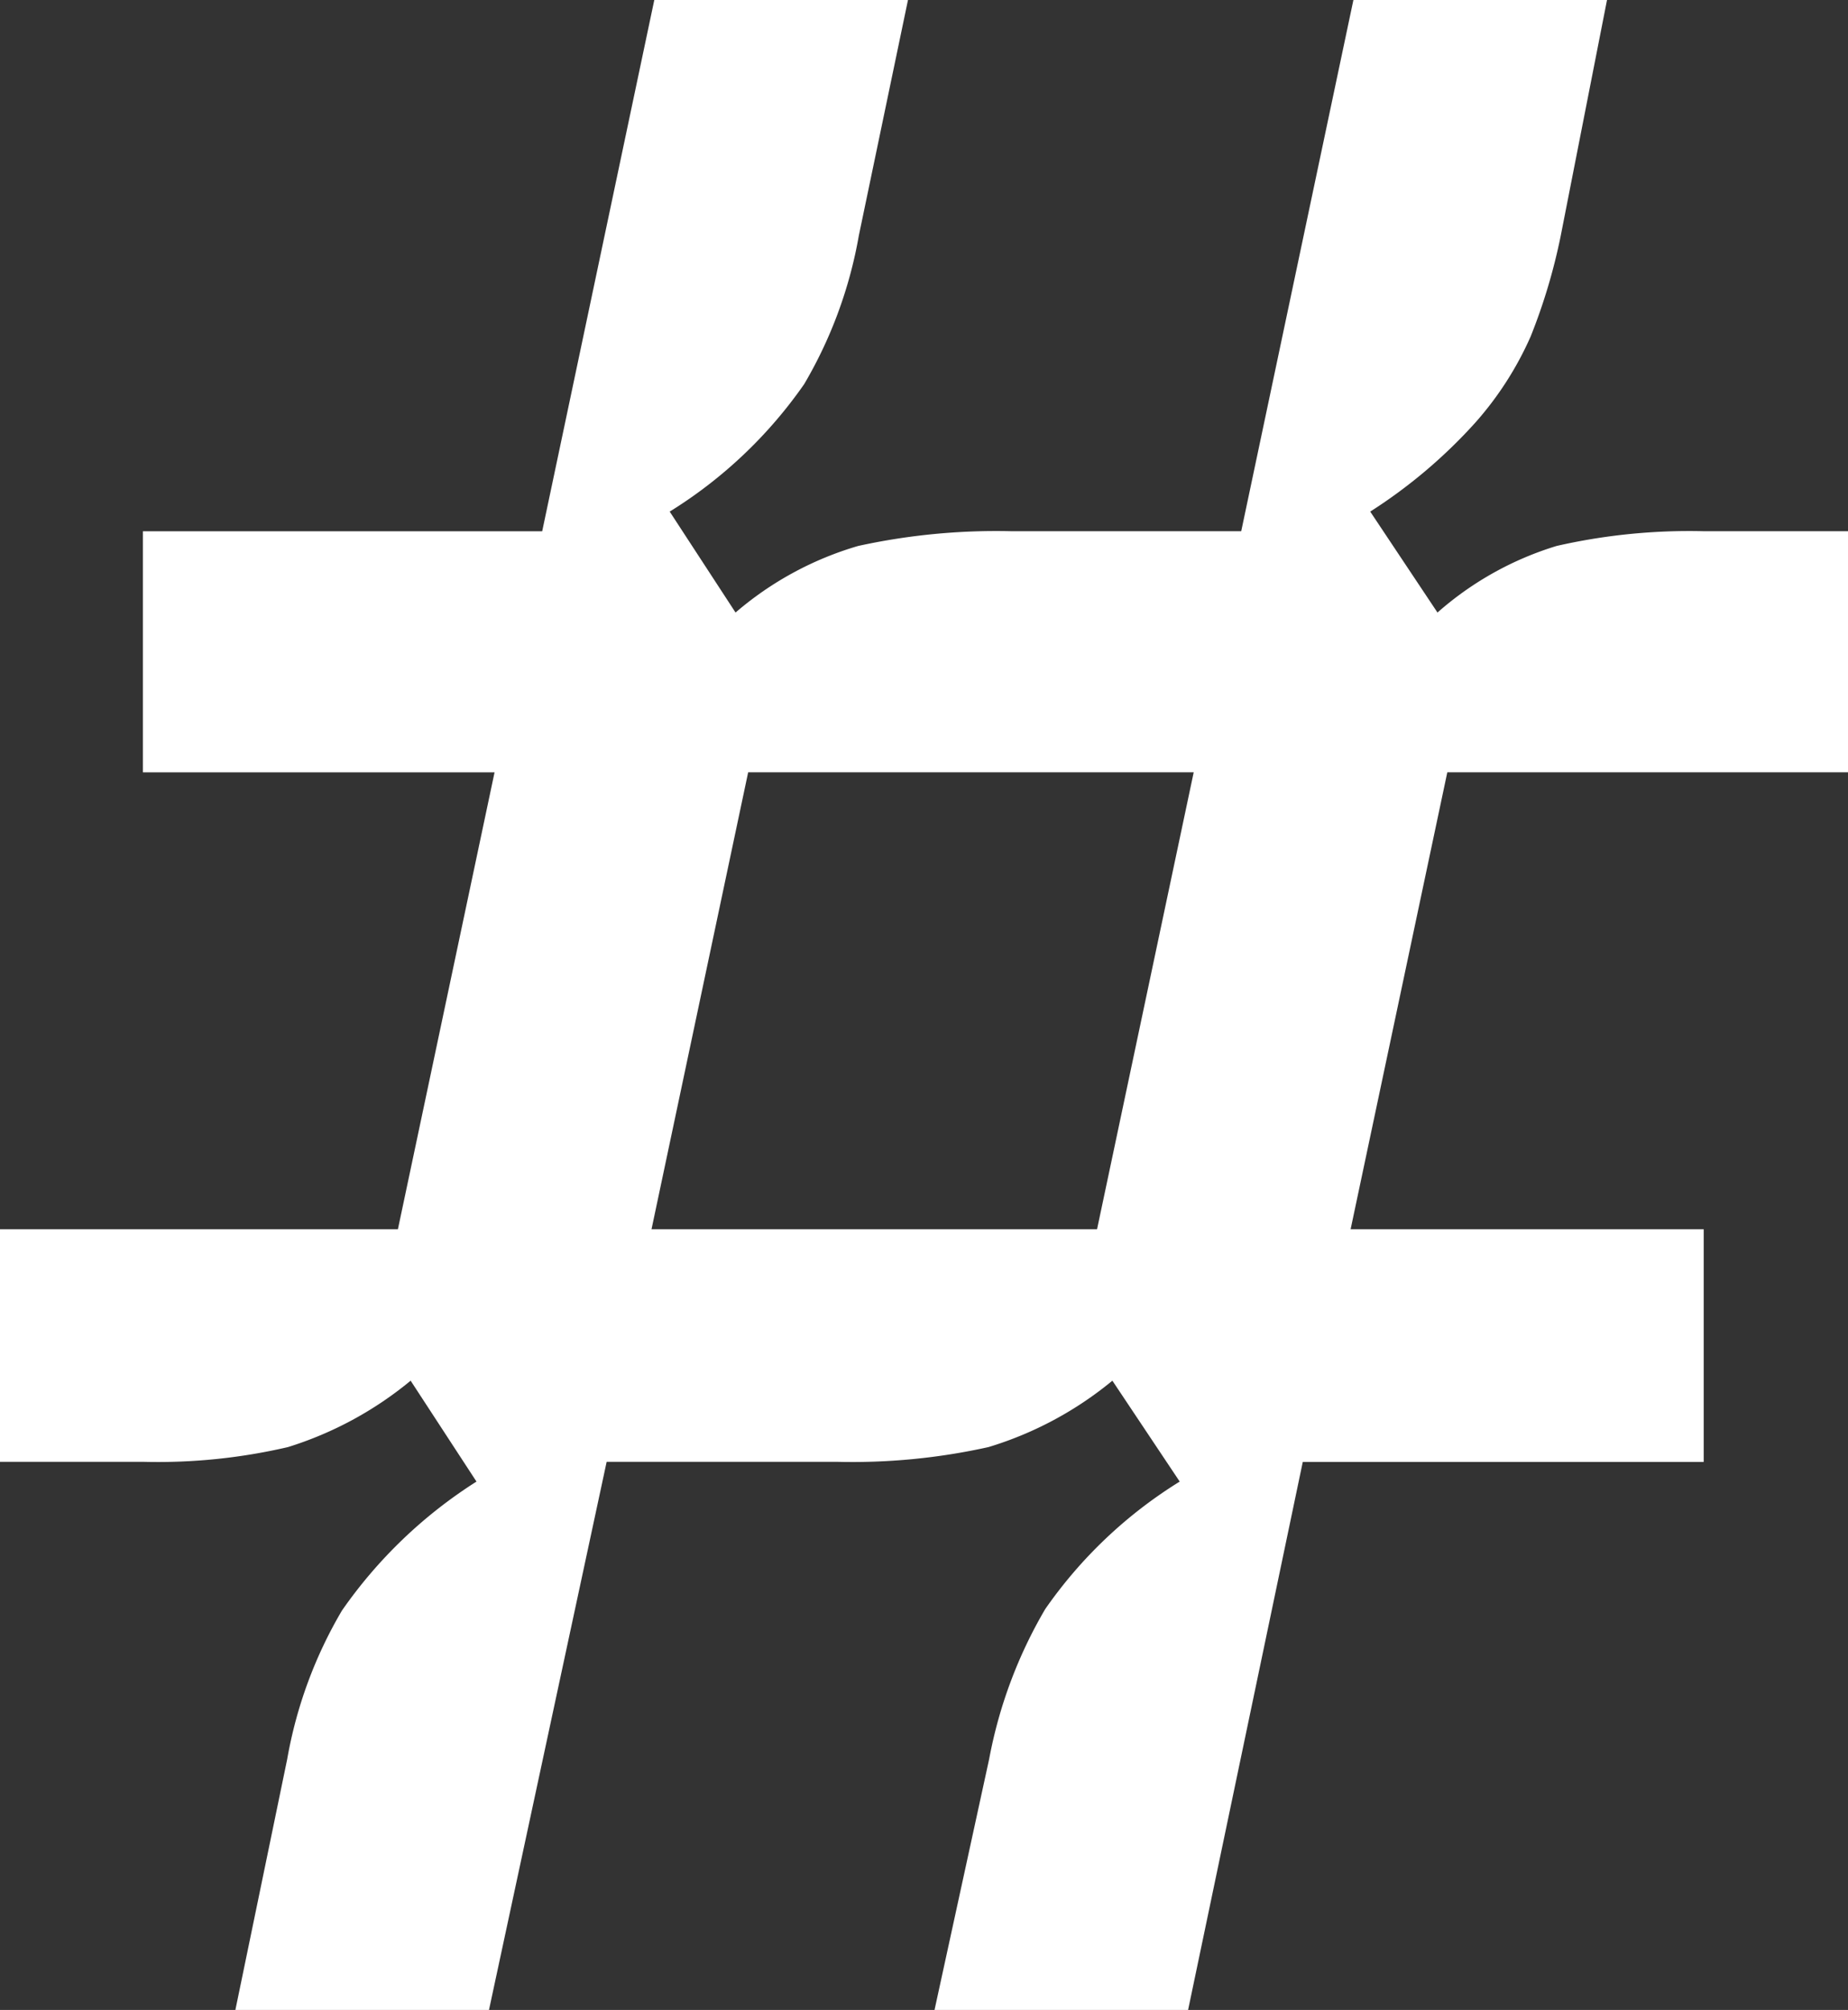 <svg xmlns="http://www.w3.org/2000/svg" xmlns:xlink="http://www.w3.org/1999/xlink" width="47.015" height="51.114" viewBox="0 0 47.015 51.114">
  <rect x="0" y="0" width="47.015" height="51.114" fill="#333333" stroke="none"/>
  <defs>
    <clipPath id="clip-path">
      <rect id="Rectangle_586" data-name="Rectangle 586" width="47.015" height="51.114" transform="translate(0 0)" fill="none"/>
    </clipPath>
  </defs>
  <g id="Group_1394" data-name="Group 1394" transform="translate(0 0)">
    <g id="Group_1393" data-name="Group 1393" clip-path="url(#clip-path)">
      <path id="Path_950" data-name="Path 950" d="M8.7,40.956a11.987,11.987,0,0,1,3.422-3.279l-1.675-2.566A9.169,9.169,0,0,1,7.325,36.8a14.6,14.6,0,0,1-3.654.375H0V31.261H10.123l2.459-11.62H3.636V13.51H13.794L16.646,0H23.1L21.85,5.989a11.278,11.278,0,0,1-1.39,3.778,11.6,11.6,0,0,1-3.422,3.243l1.675,2.567a8.39,8.39,0,0,1,3.119-1.693,16.418,16.418,0,0,1,3.9-.375h5.846L34.432,0h6.452L39.708,5.989a14.8,14.8,0,0,1-.766,2.566,8.425,8.425,0,0,1-1.408,2.192A13.03,13.03,0,0,1,34.86,13.01l1.711,2.567a8.185,8.185,0,0,1,3.03-1.693,15.18,15.18,0,0,1,3.743-.375h3.671V19.64H36.821l-2.46,11.62h8.983v5.917h-10.2L30.226,51.115H23.775l1.39-6.381a11.814,11.814,0,0,1,1.426-3.814,11.589,11.589,0,0,1,3.422-3.243L28.3,35.111A9.077,9.077,0,0,1,25.147,36.8a15.966,15.966,0,0,1-3.867.374H15.434L12.44,51.115H5.988l1.319-6.381A11.27,11.27,0,0,1,8.7,40.956M30.369,19.64H19.034L16.575,31.261H27.91Z" fill="#fff"/>
    </g>
  </g>
</svg>
